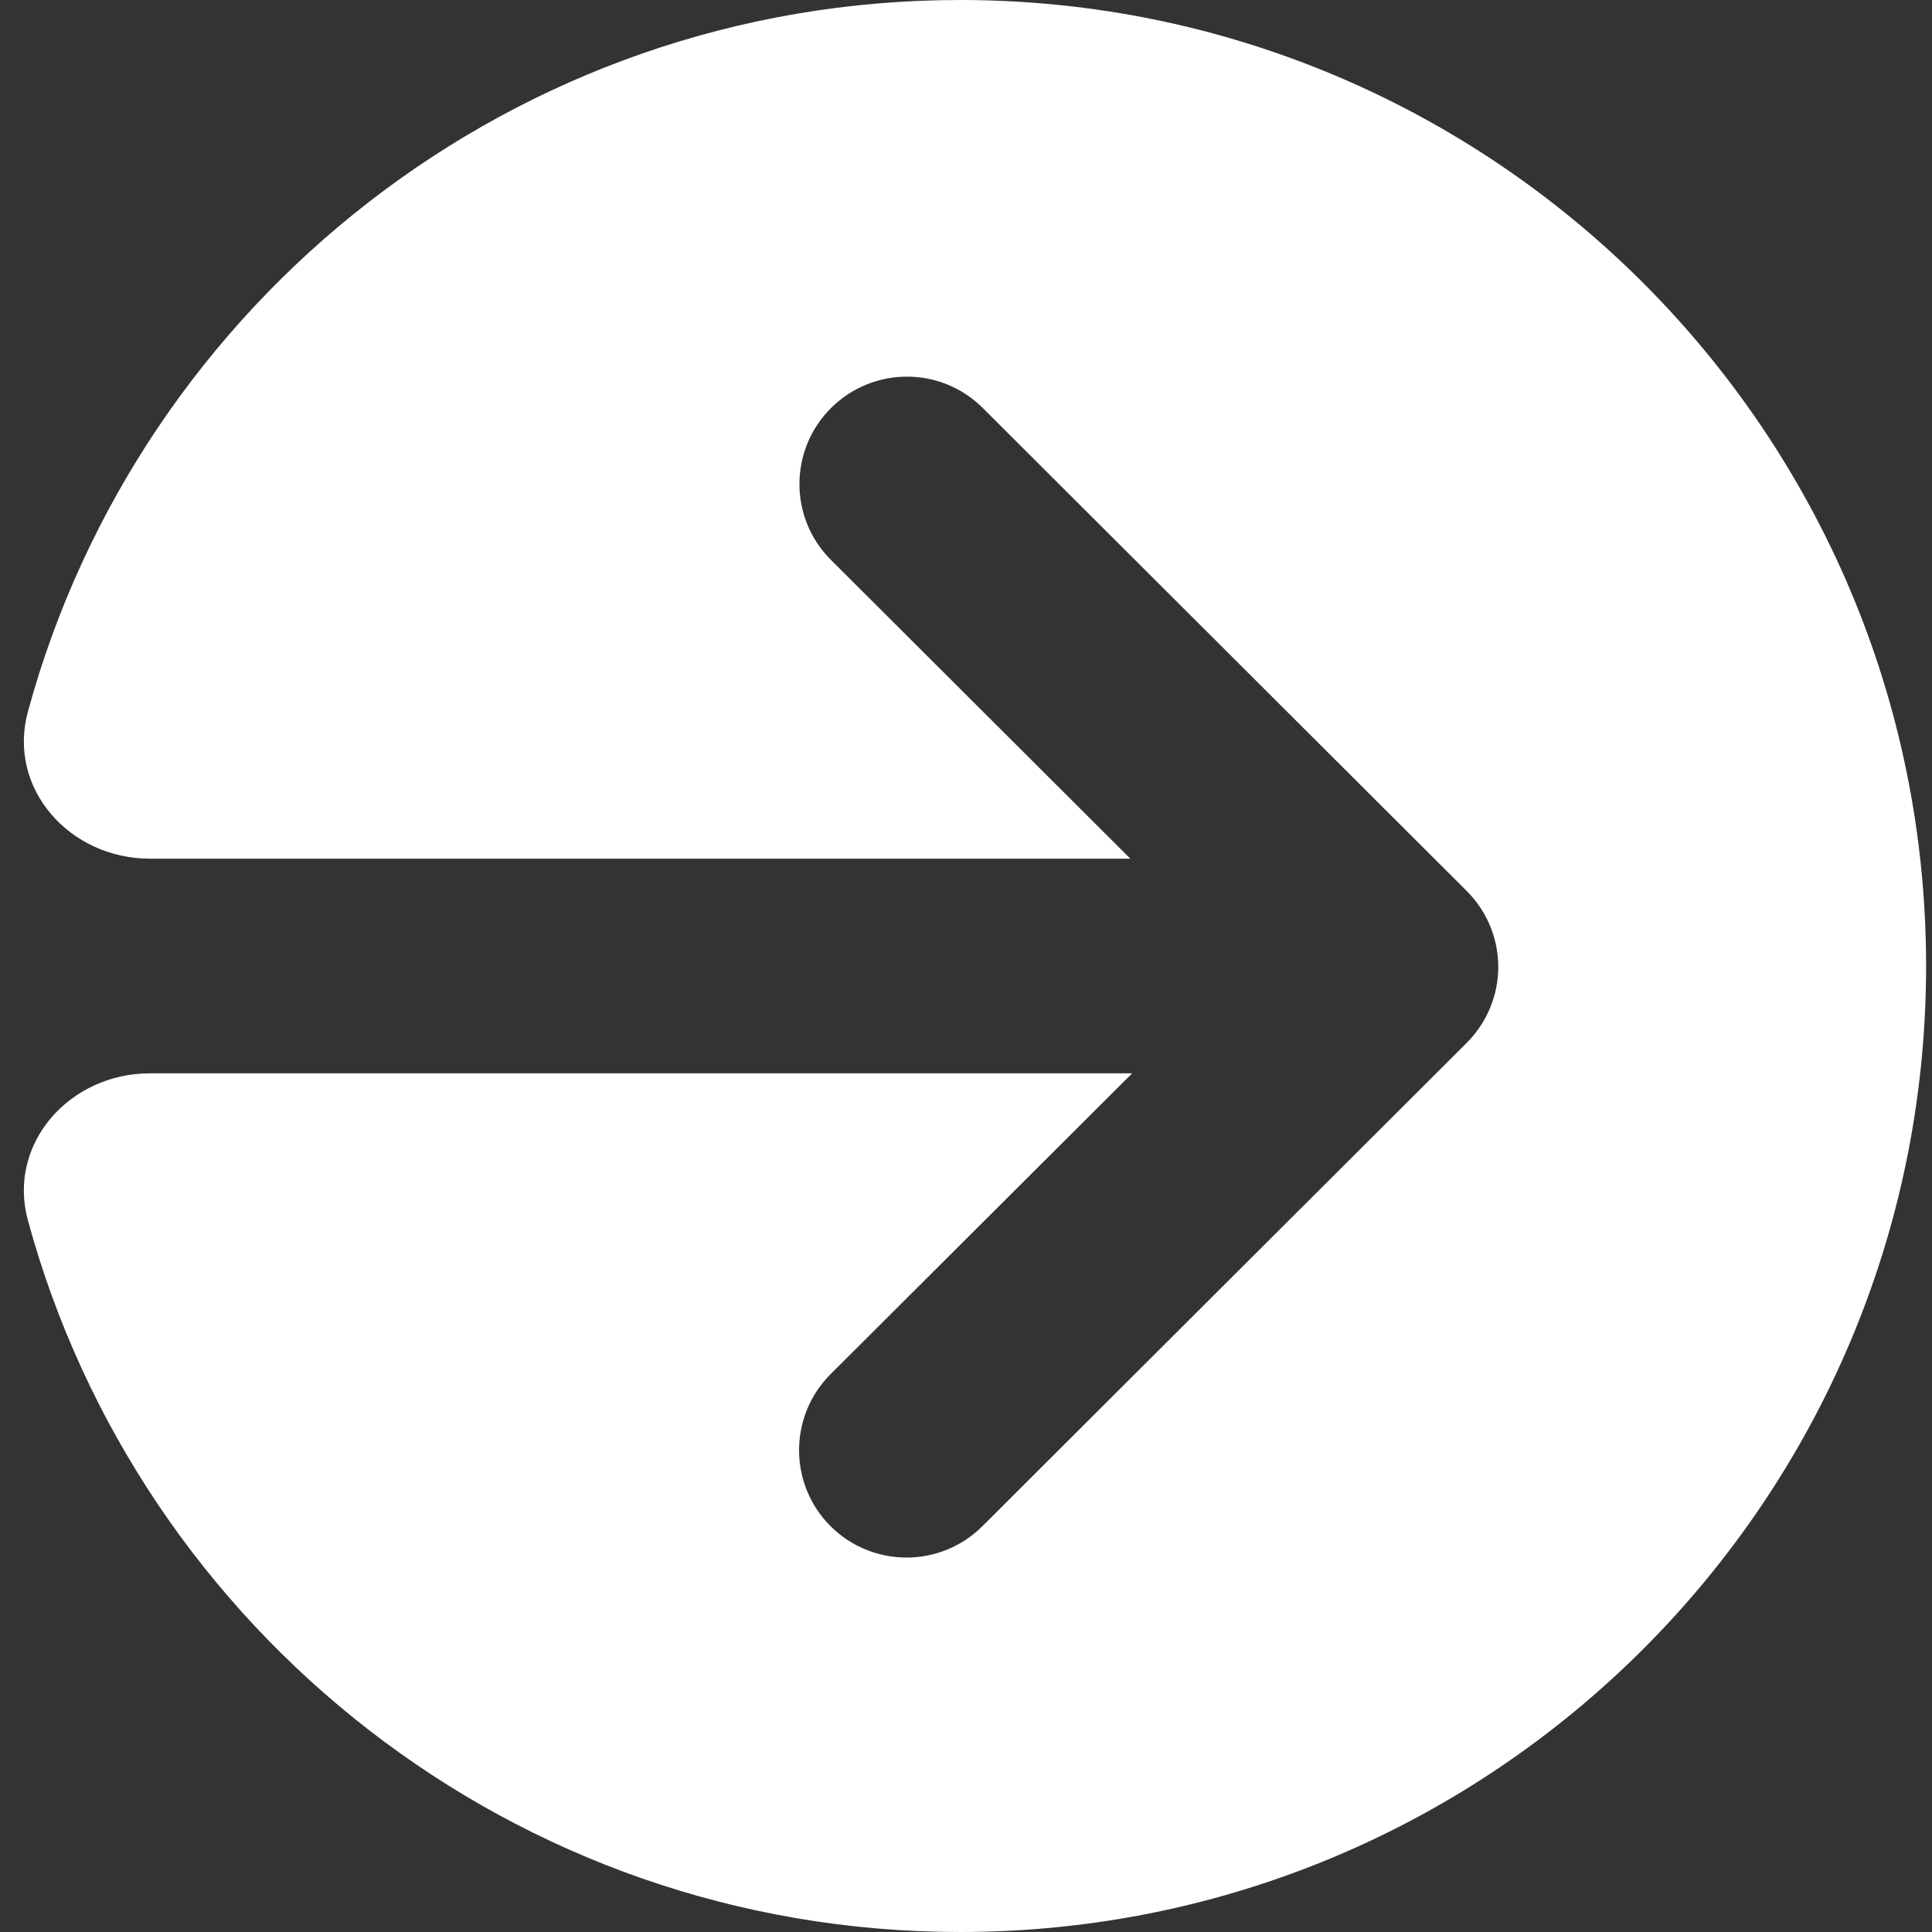 <?xml version="1.0" encoding="UTF-8"?>
<svg width="18px" height="18px" viewBox="0 0 18 18" version="1.1" xmlns="http://www.w3.org/2000/svg" xmlns:xlink="http://www.w3.org/1999/xlink">
    <rect x="0" y="0" width="18" height="18" fill="#333333" stroke="none"/>
    <!-- Generator: Sketch 46.2 (44496) - http://www.bohemiancoding.com/sketch -->
    <title>path0_fill</title>
    <desc>Created with Sketch.</desc>
    <defs></defs>
    <g id="Page-1" stroke="none" stroke-width="1" fill="none" fill-rule="evenodd">
        <g id="Balance-Open-Copy-31" transform="translate(-346, -444)" fill-rule="nonzero" fill="#FFFFFF">
            <g id="Group-21" transform="translate(334, 435)">
                <path d="M13.396,19 C12.651,19 12.065,19.652 12.26,20.37 C13.301,24.191 16.795,27 20.945,27 C25.916,27 29.945,22.971 29.945,18 C29.945,13.029 25.916,9 20.945,9 C16.795,9 13.301,11.809 12.26,15.63 C12.065,16.348 12.651,17 13.396,17 L22.531,17 L19.738,14.213 C19.35,13.822 19.352,13.191 19.742,12.802 C20.132,12.413 20.763,12.411 21.154,12.799 L25.665,17.301 C25.853,17.489 25.959,17.743 25.959,18.008 C25.959,18.274 25.853,18.528 25.665,18.716 L21.154,23.218 C20.763,23.609 20.129,23.609 19.738,23.219 C19.347,22.828 19.347,22.195 19.738,21.803 L22.548,19 L13.396,19 Z" id="path0_fill"></path>
            </g>
        </g>
    </g>
</svg>